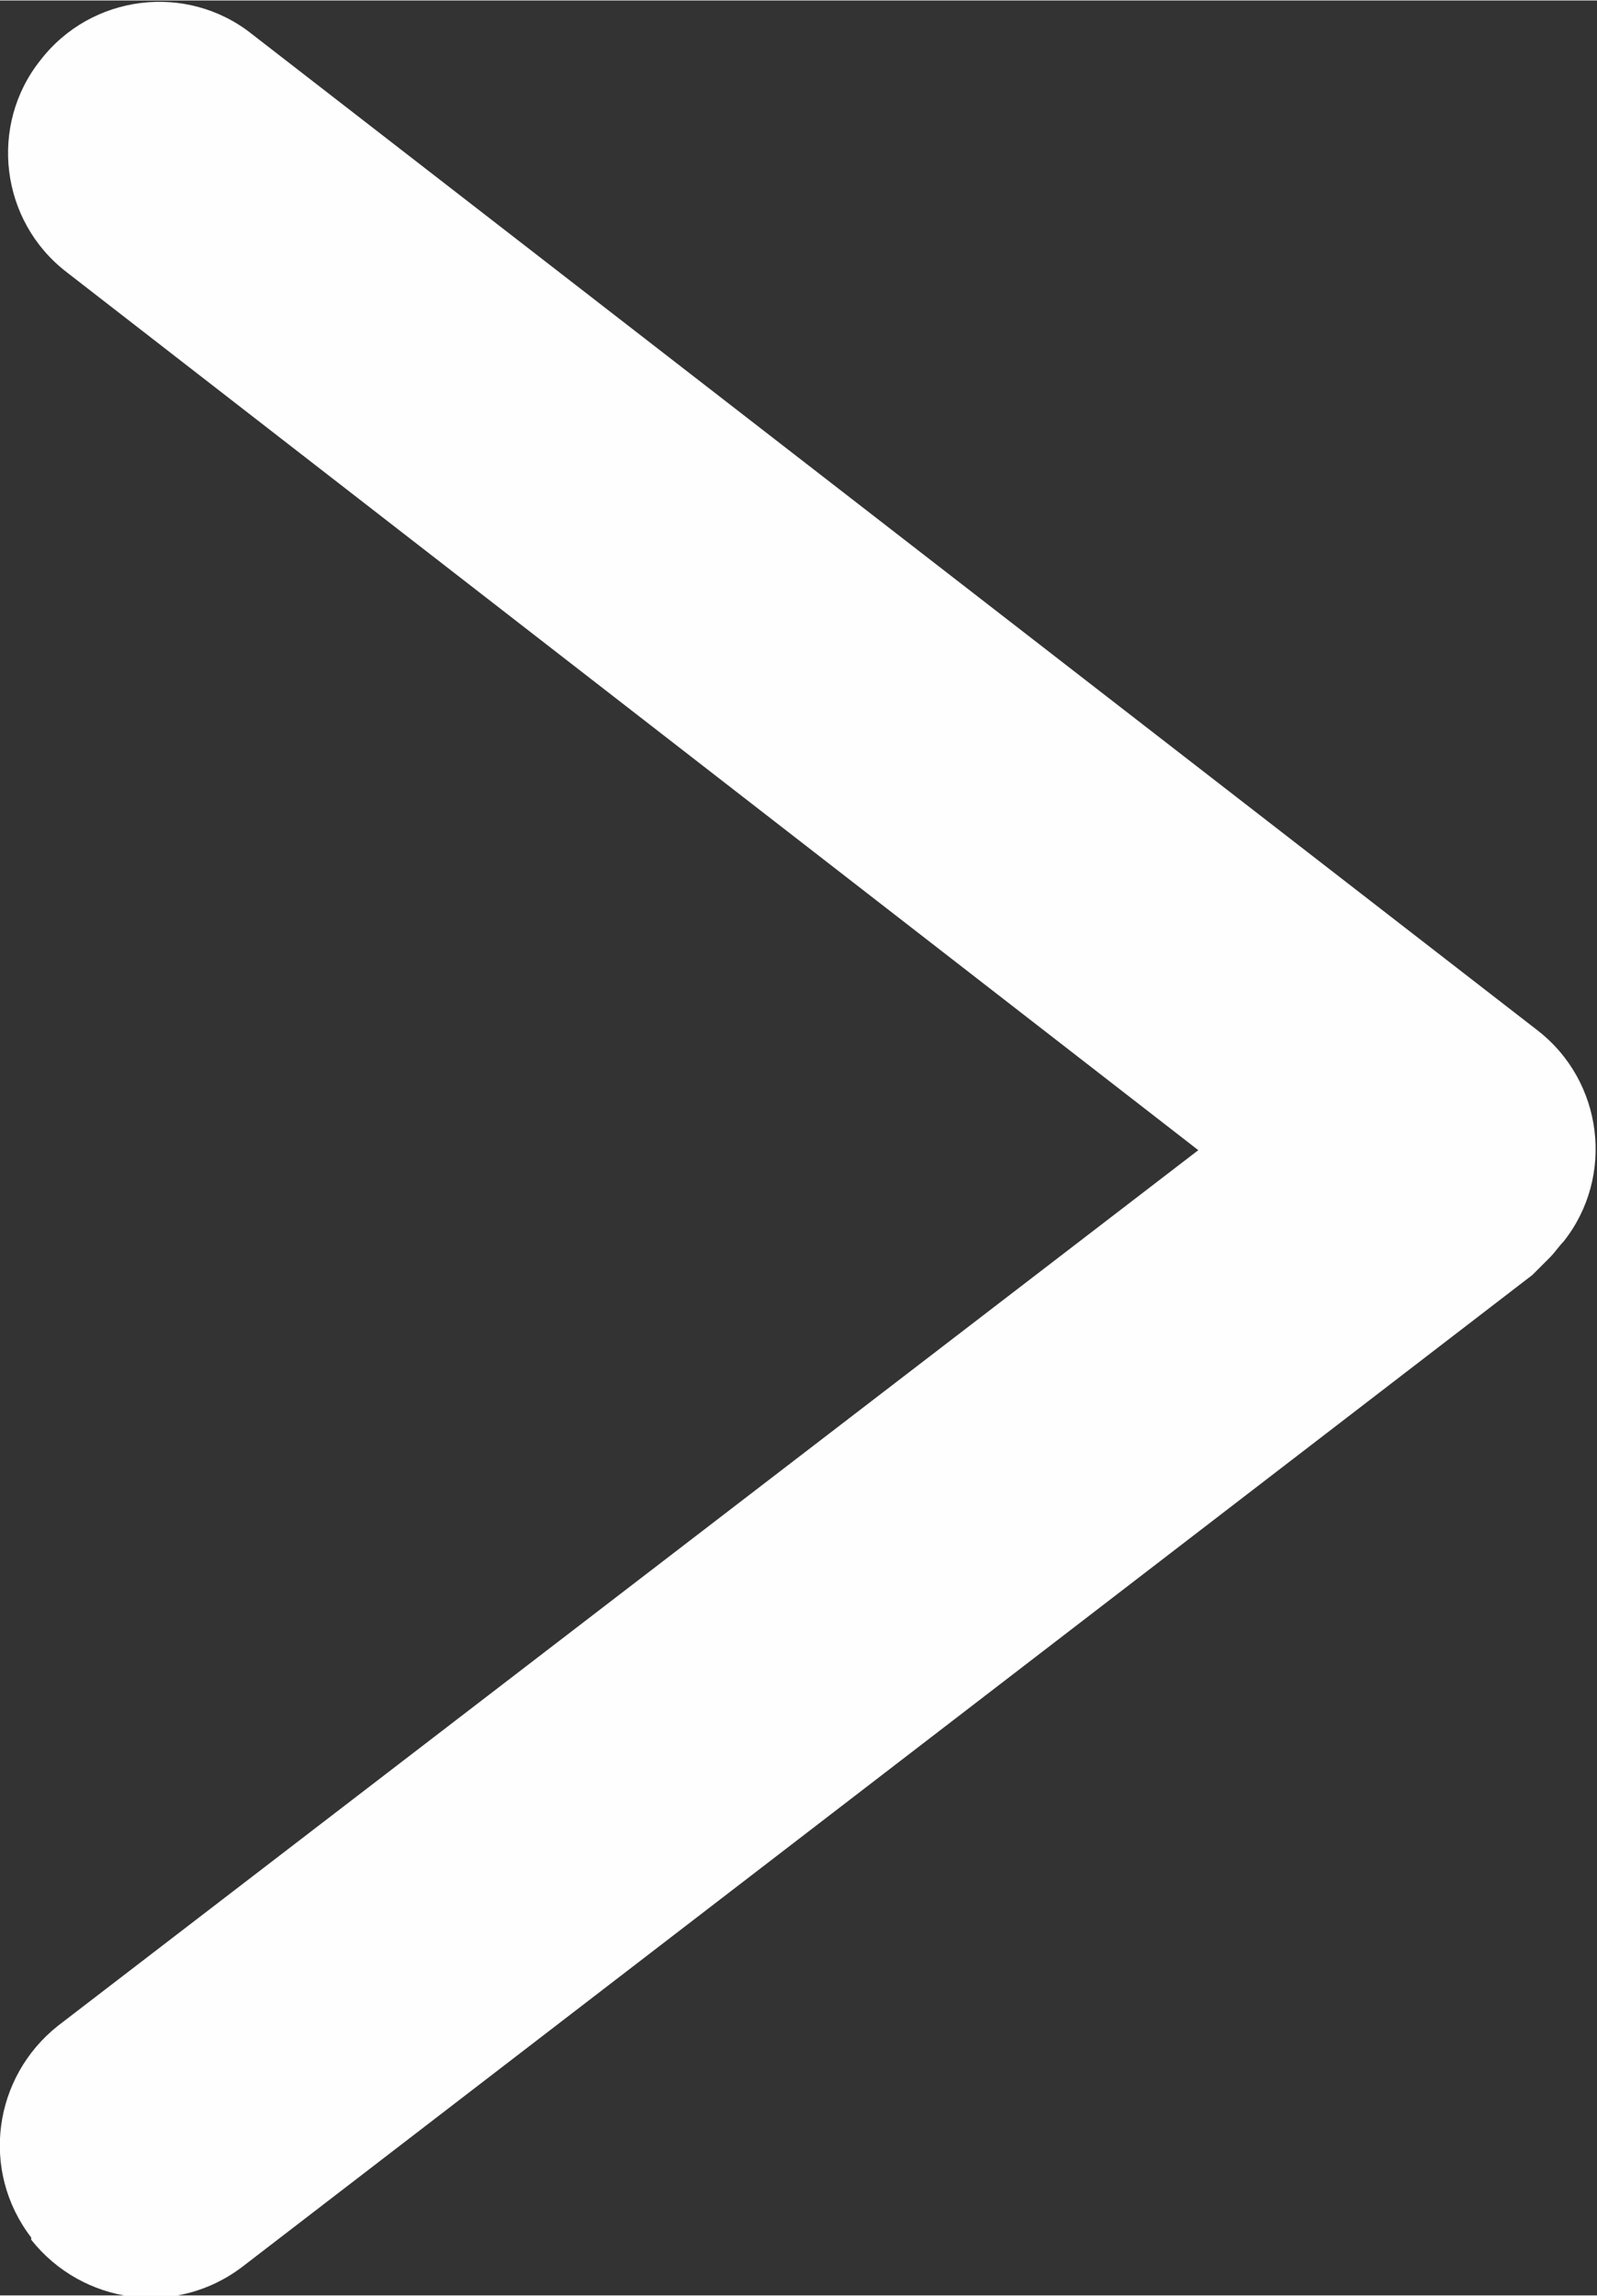<?xml version="1.0" encoding="UTF-8"?>
<!DOCTYPE svg PUBLIC "-//W3C//DTD SVG 1.1//EN" "http://www.w3.org/Graphics/SVG/1.1/DTD/svg11.dtd">
<!-- Creator: CorelDRAW 2018 (64-Bit) -->
<svg xmlns="http://www.w3.org/2000/svg" xml:space="preserve" width="5.424mm" height="7.795mm" version="1.1" style="shape-rendering:geometricPrecision; text-rendering:geometricPrecision; image-rendering:optimizeQuality; fill-rule:evenodd; clip-rule:evenodd"
viewBox="0 0 7.17 10.3"
 xmlns:xlink="http://www.w3.org/1999/xlink">
 <rect x="0" y="0" width="7.17" height="10.3" fill="#333333" stroke="none"/>
 <defs>
  <style type="text/css">
   <![CDATA[
    .fil0 {fill:#FEFEFE}
   ]]>
  </style>
 </defs>
 <g id="Слой_x0020_1">
  <path class="fil0" d="M0.14 10.04l-0 -0c-0.23,-0.3 -0.17,-0.72 0.12,-0.95l5.12 -3.93 -5.08 -3.94c-0.3,-0.23 -0.35,-0.66 -0.12,-0.95l0 0c0.23,-0.3 0.66,-0.35 0.95,-0.12l5.77 4.47c0.3,0.23 0.35,0.66 0.12,0.95l0 0c-0.02,0.02 -0.04,0.05 -0.06,0.07 -0.03,0.03 -0.05,0.05 -0.08,0.08l-5.79 4.45c-0.3,0.23 -0.72,0.17 -0.95,-0.12z"/>
 </g>
</svg>
